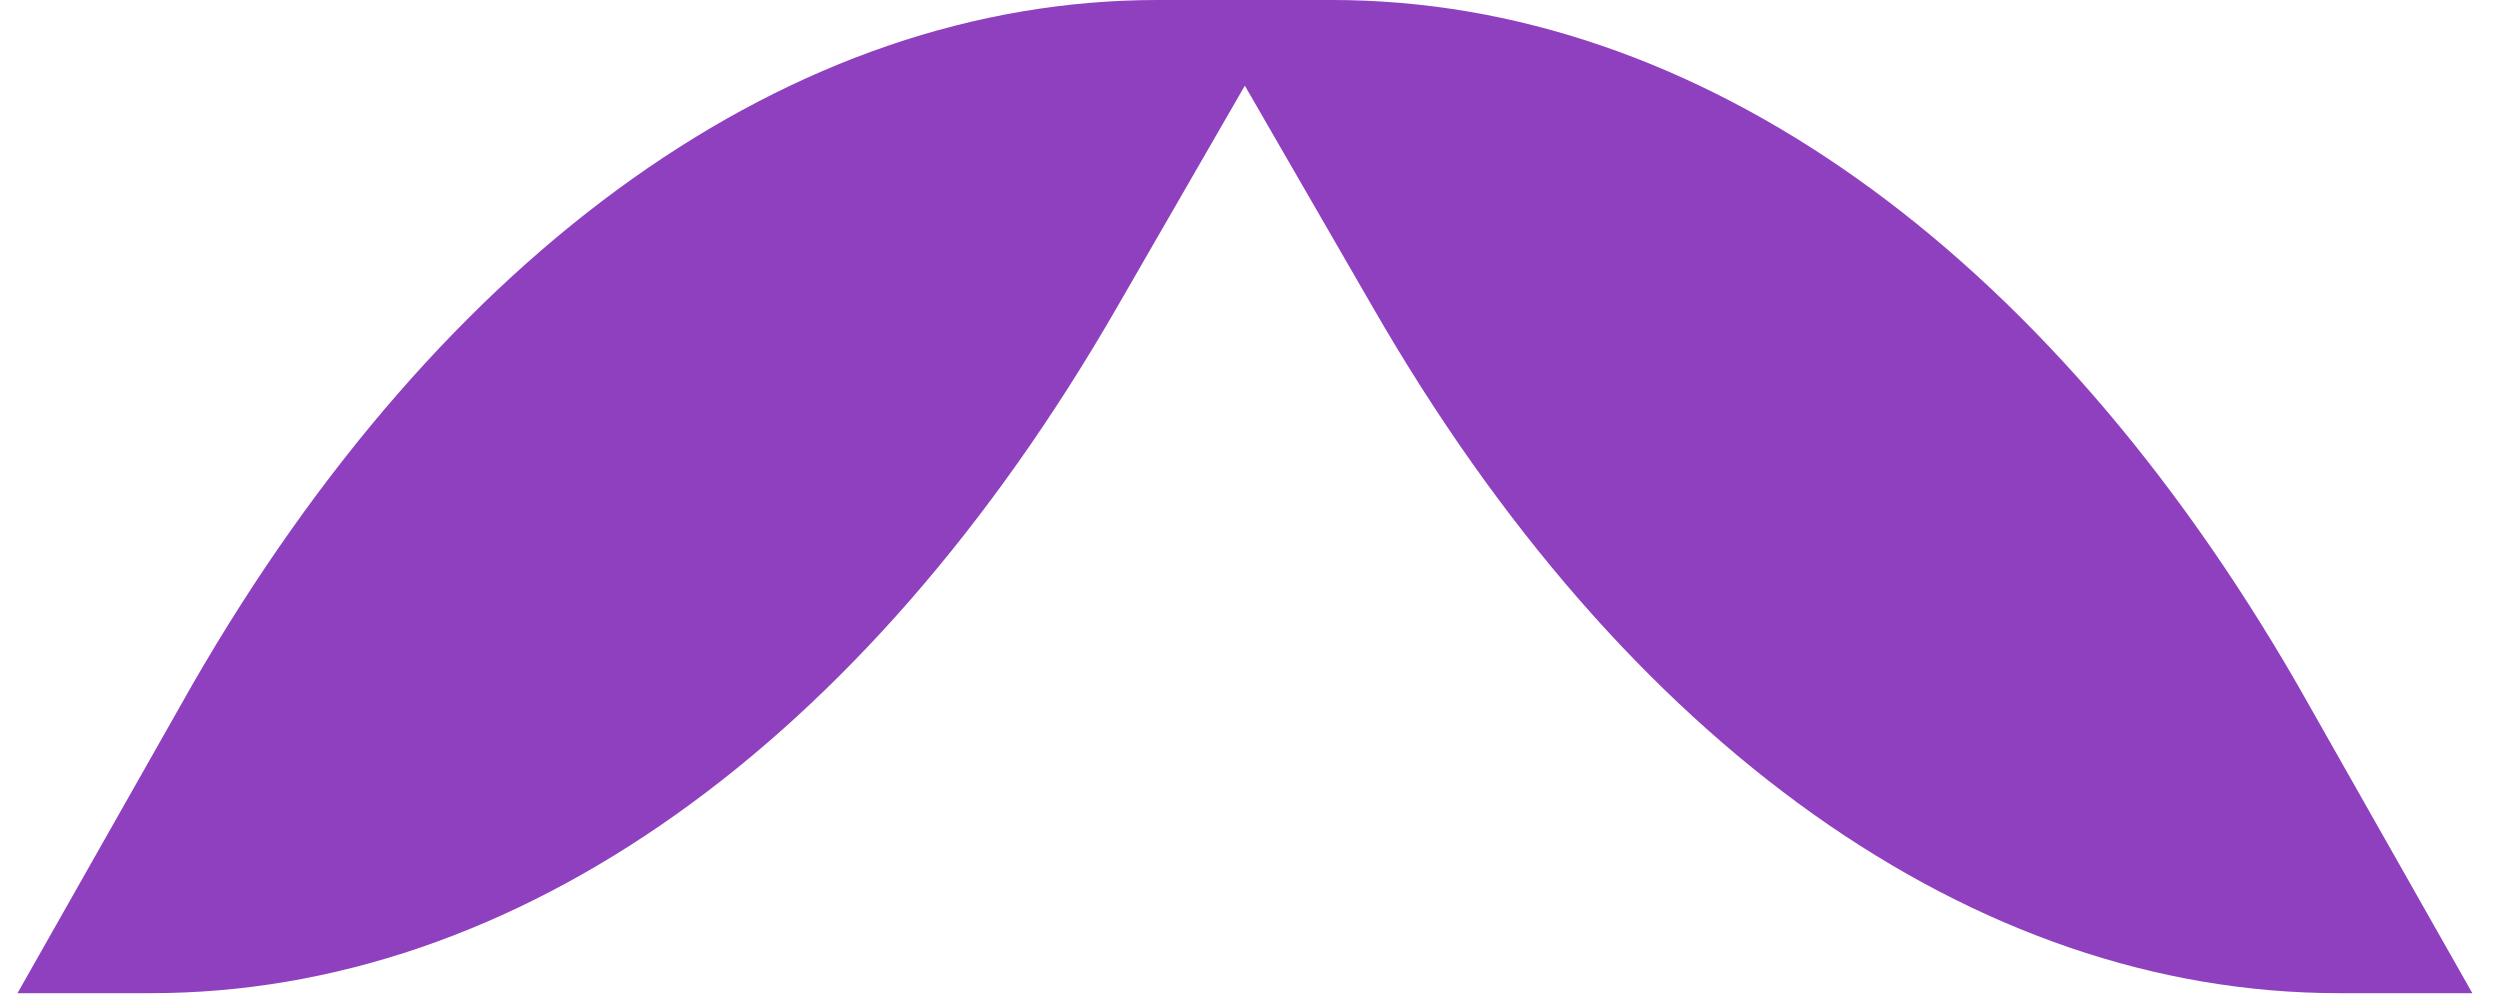 <svg width="15" height="6" viewBox="0 0 15 6" fill="none" xmlns="http://www.w3.org/2000/svg">
<path d="M6.699 1.849L7.469 0.514L8.24 1.849C9.749 4.469 11.845 5.959 14.033 5.959H14.834L13.786 4.11C12.276 1.49 10.181 0 7.993 0H7.747H7.192H6.945C4.758 0 2.662 1.49 1.153 4.11L0.105 5.959H0.906C3.094 5.959 5.189 4.469 6.699 1.849Z" fill="#8E40BF"/>
</svg>
